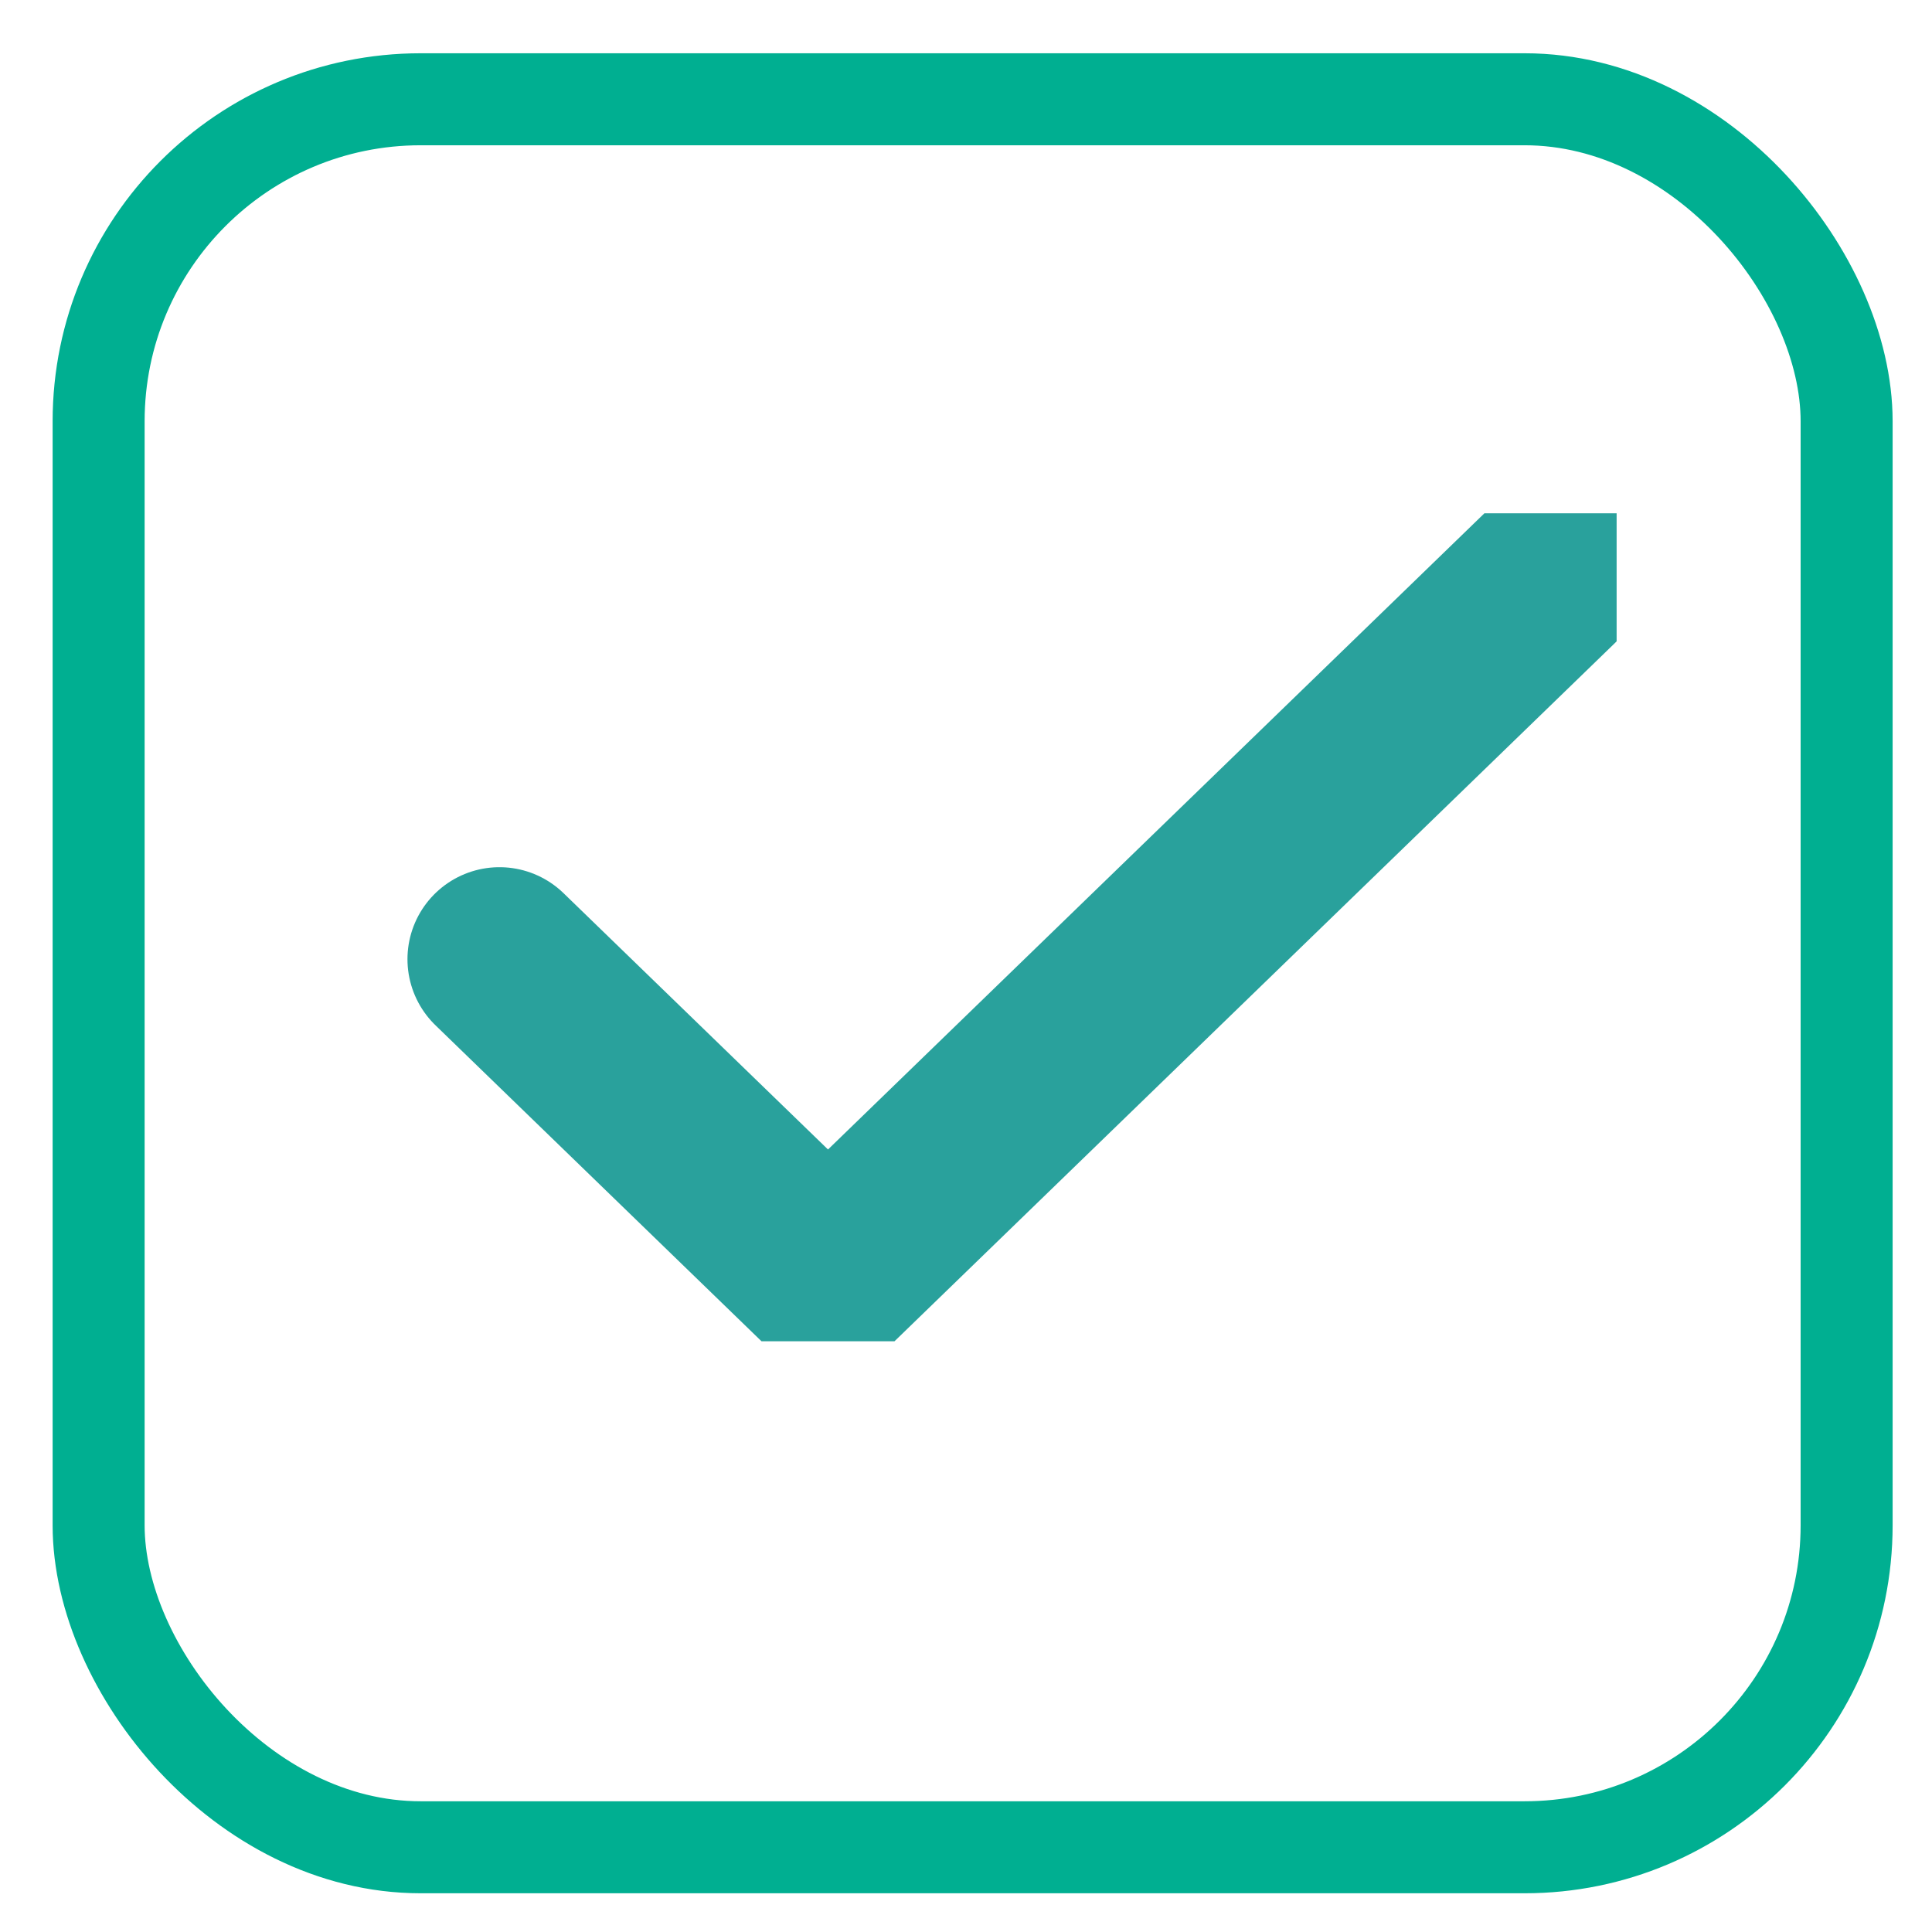 <svg width="21" height="21" viewBox="0 0 21 21" fill="none" xmlns="http://www.w3.org/2000/svg">
<rect x="1.072" y="1.079" width="19" height="19" rx="3.5" stroke="#00AF91"/>
<g clip-path="url(#clip0_613:23)">
<path d="M16.857 6.272L9 13.887L5.429 10.426" stroke="#29A19C" stroke-width="2" stroke-linecap="round" stroke-linejoin="round"/>
</g>
<defs>
<clipPath id="clip0_613:23">
<rect width="15" height="9" fill="white" transform="translate(2.572 5.579)"/>
</clipPath>
</defs>
</svg>
